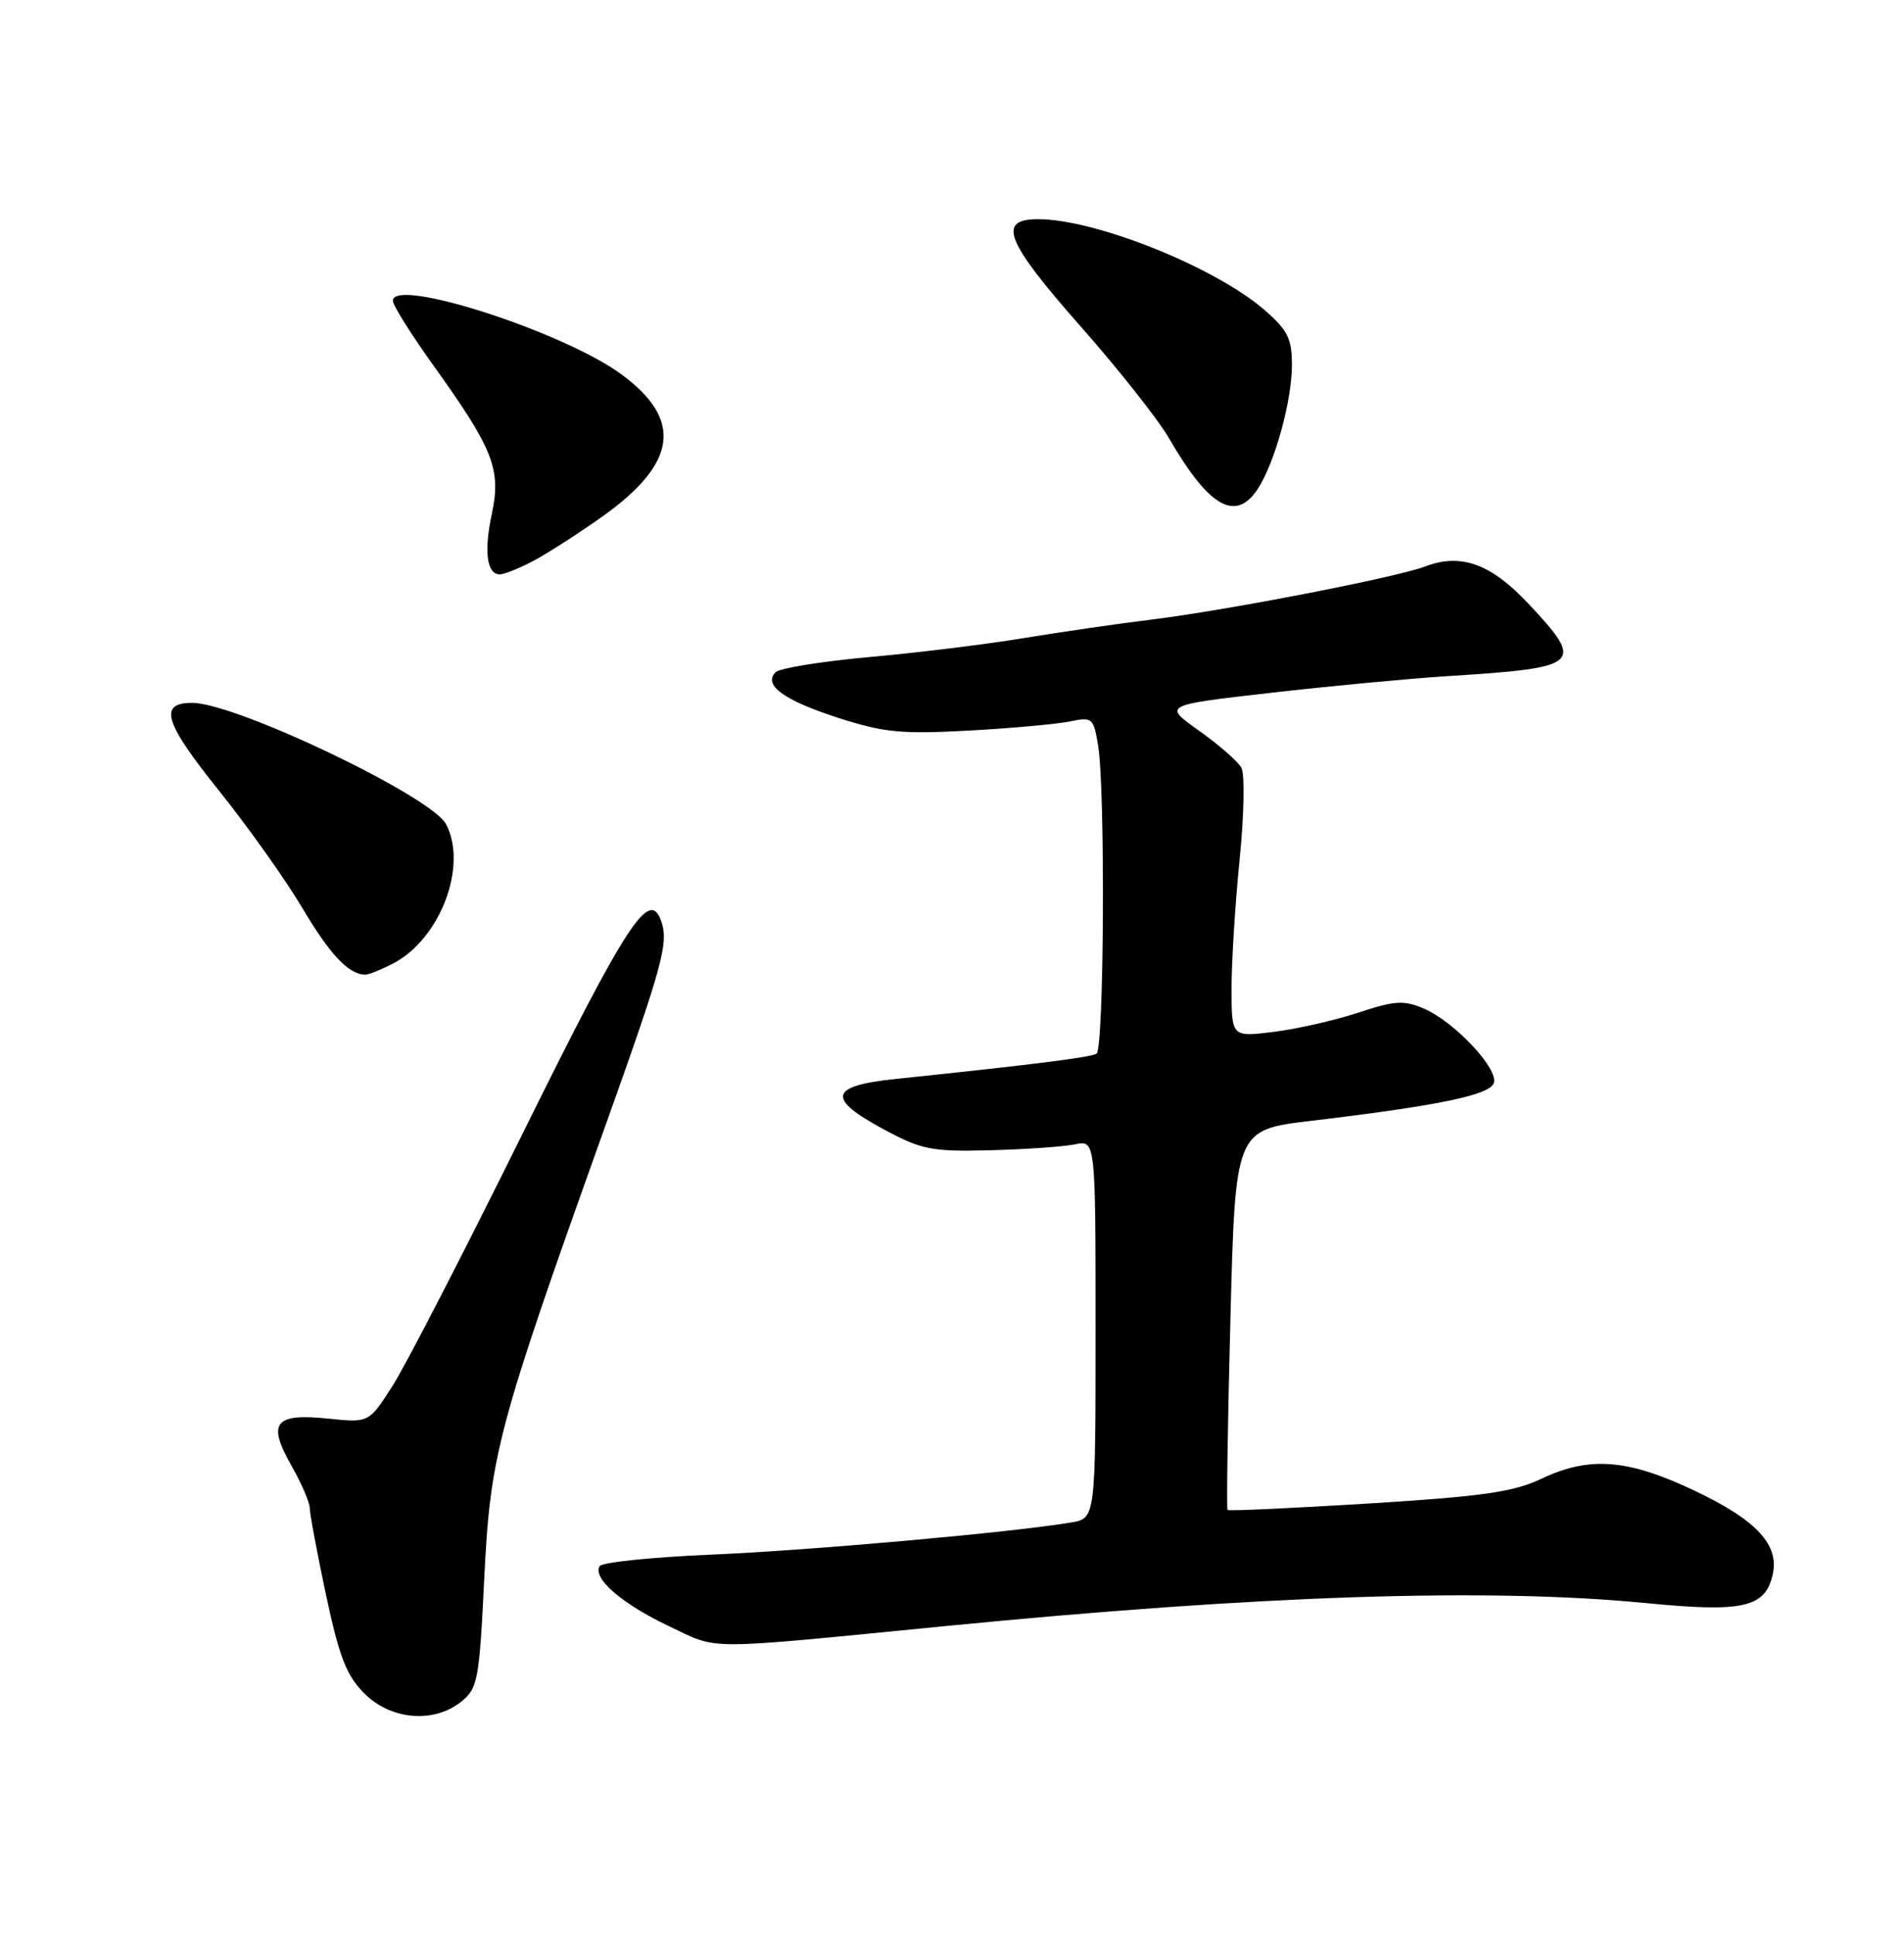 <?xml version="1.0" encoding="UTF-8" standalone="no"?>
<!DOCTYPE svg PUBLIC "-//W3C//DTD SVG 1.1//EN" "http://www.w3.org/Graphics/SVG/1.1/DTD/svg11.dtd" >
<svg xmlns="http://www.w3.org/2000/svg" xmlns:xlink="http://www.w3.org/1999/xlink" version="1.1" viewBox="0 0 252 256">
 <g >
 <path fill="currentColor"
d=" M 61.08 225.13 C 63.23 223.40 63.44 222.26 64.09 208.88 C 64.90 192.42 65.84 188.91 79.85 149.72 C 87.84 127.37 88.58 124.66 87.44 121.69 C 85.88 117.64 82.83 122.36 69.26 149.81 C 61.46 165.59 53.67 180.70 51.95 183.38 C 48.83 188.26 48.83 188.26 43.47 187.71 C 36.34 186.97 35.34 188.23 38.55 193.89 C 39.90 196.26 41.00 198.82 41.00 199.56 C 41.00 200.31 41.97 205.48 43.15 211.04 C 44.91 219.28 45.85 221.70 48.23 224.08 C 51.75 227.60 57.46 228.07 61.08 225.13 Z  M 125.00 215.17 C 166.79 211.07 196.93 210.08 217.80 212.11 C 230.57 213.36 233.53 212.73 234.58 208.53 C 235.60 204.48 232.60 201.19 224.32 197.26 C 215.44 193.04 210.37 192.64 204.00 195.67 C 200.30 197.42 196.23 198.00 181.12 198.94 C 171.01 199.56 162.62 199.95 162.47 199.79 C 162.32 199.63 162.49 188.25 162.85 174.50 C 163.50 149.50 163.50 149.50 173.50 148.31 C 190.25 146.32 197.10 144.91 197.70 143.33 C 198.41 141.48 192.54 135.21 188.45 133.45 C 185.82 132.32 184.62 132.39 179.80 133.98 C 176.72 135.00 171.68 136.15 168.60 136.53 C 163.00 137.23 163.00 137.23 163.00 130.79 C 163.00 127.25 163.48 119.56 164.07 113.71 C 164.66 107.86 164.76 102.40 164.30 101.58 C 163.84 100.75 161.32 98.55 158.70 96.69 C 153.92 93.30 153.92 93.30 168.21 91.67 C 176.07 90.77 186.55 89.79 191.50 89.47 C 209.31 88.35 209.80 87.91 202.39 79.98 C 197.34 74.58 193.38 73.14 188.60 74.96 C 184.79 76.41 162.39 80.75 152.42 81.98 C 148.06 82.51 140.45 83.62 135.50 84.43 C 130.55 85.25 121.35 86.38 115.07 86.94 C 108.78 87.51 103.19 88.41 102.66 88.94 C 100.96 90.64 103.73 92.66 110.99 95.00 C 116.99 96.93 119.33 97.15 128.22 96.67 C 133.87 96.36 139.90 95.81 141.60 95.46 C 144.58 94.84 144.73 94.98 145.34 98.66 C 146.30 104.46 146.13 138.80 145.13 139.42 C 144.34 139.91 136.84 140.85 118.50 142.77 C 109.73 143.68 109.36 145.35 117.00 149.45 C 121.99 152.13 123.28 152.39 131.00 152.20 C 135.68 152.08 140.74 151.73 142.25 151.42 C 145.00 150.84 145.00 150.84 145.00 175.88 C 145.00 200.91 145.00 200.91 141.75 201.45 C 133.97 202.76 107.34 205.14 94.21 205.70 C 86.36 206.03 79.67 206.72 79.37 207.22 C 78.38 208.81 82.30 212.21 88.50 215.15 C 95.26 218.36 92.57 218.35 125.00 215.17 Z  M 52.02 127.49 C 58.27 124.26 61.96 114.53 59.02 109.03 C 57.04 105.34 31.20 93.00 25.43 93.00 C 20.95 93.00 21.73 95.58 28.92 104.54 C 32.79 109.36 37.78 116.37 40.00 120.12 C 43.67 126.30 46.10 128.89 48.30 128.97 C 48.74 128.99 50.41 128.32 52.02 127.49 Z  M 70.30 74.37 C 72.06 73.48 76.25 70.80 79.61 68.43 C 89.65 61.32 90.45 55.55 82.23 49.52 C 74.50 43.86 52.00 36.63 52.00 39.80 C 52.00 40.39 54.39 44.21 57.31 48.28 C 65.31 59.43 66.36 62.09 65.09 68.02 C 64.03 72.98 64.43 76.00 66.16 76.00 C 66.68 76.00 68.54 75.27 70.30 74.37 Z  M 166.47 64.69 C 168.71 61.27 170.98 53.08 170.99 48.35 C 171.00 44.85 170.45 43.72 167.46 41.10 C 160.98 35.41 145.05 29.00 137.39 29.00 C 131.92 29.00 133.08 31.91 143.06 43.23 C 148.05 48.88 153.30 55.52 154.73 58.00 C 160.01 67.13 163.55 69.14 166.47 64.69 Z "/>
</g>
</svg>